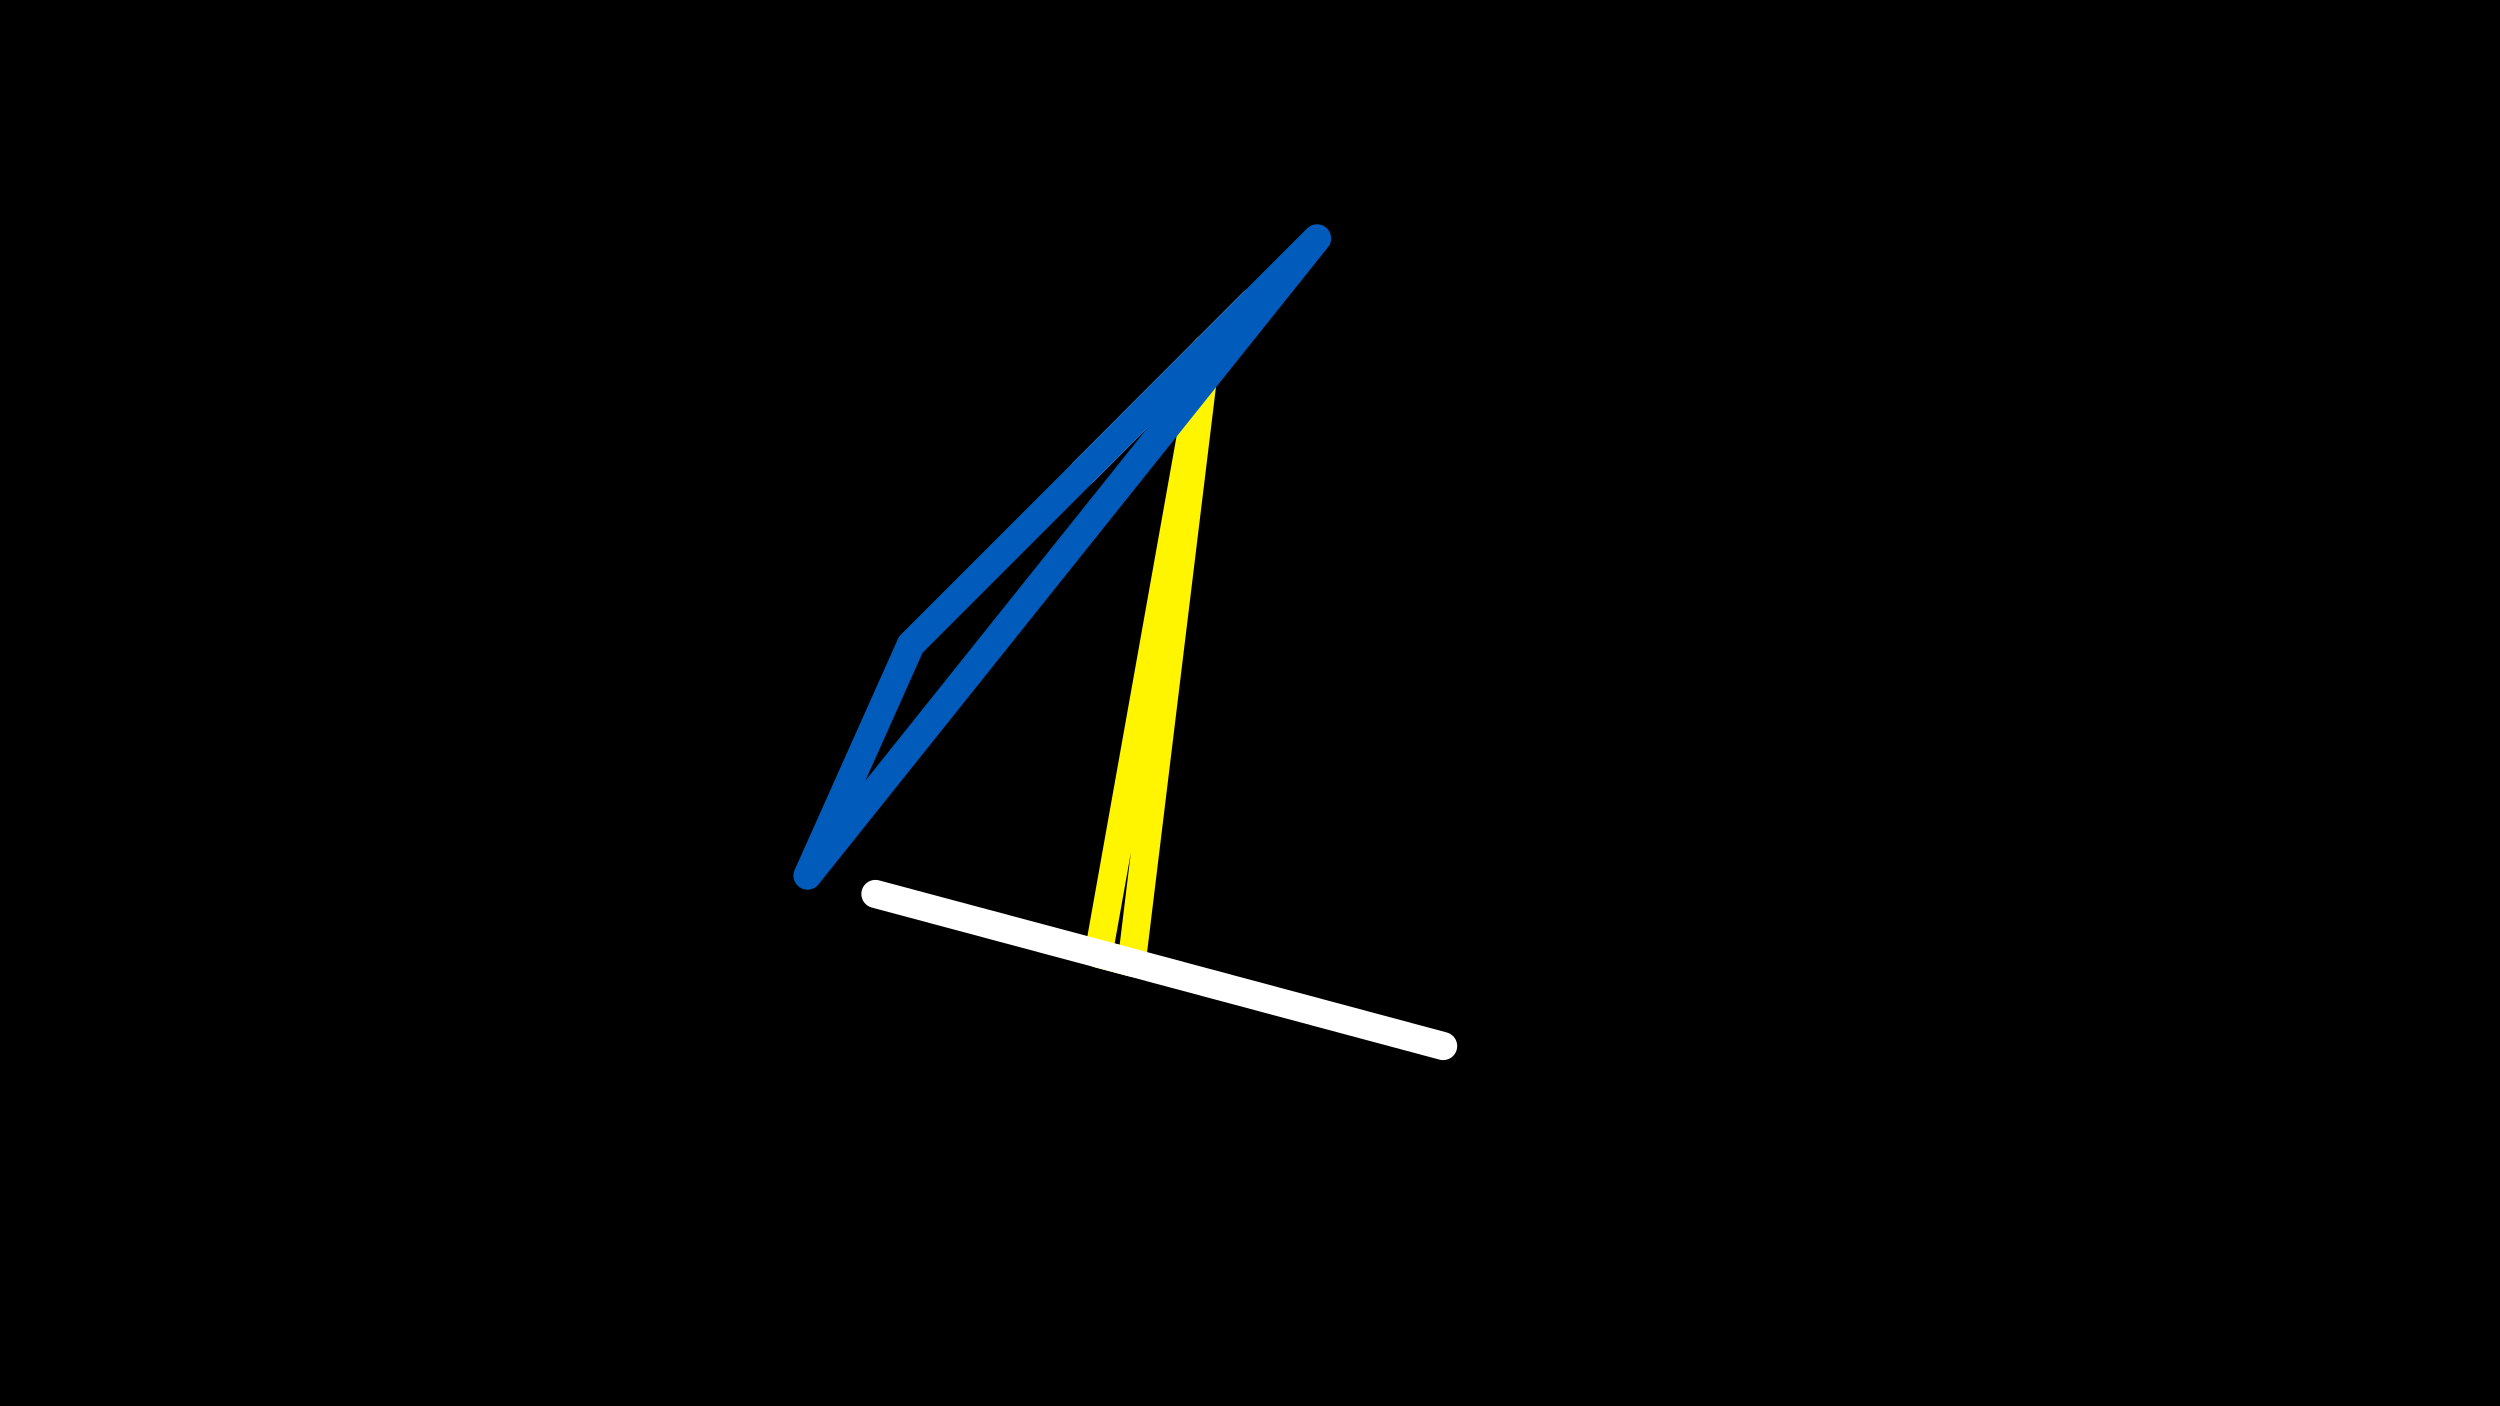<svg width="1200" height="675" viewBox="-500 -500 1200 675" xmlns="http://www.w3.org/2000/svg"><rect x="-500" y="-500" width="1200" height="675" fill="#333333" stroke="none"/><path d="M-500,-500H1200V675H-1200Z" fill="#000"/><style>path{stroke-width:13.5; stroke-linejoin:round}</style><path d="M43.2-38l35.9-294.6-51.8 290.4zZ" fill="none" stroke="#fff500"/><path d="M30.1-41.5l-109.9-29.4 272.5 73zZ" fill="none" stroke="#fff"/><path d="M101.5-355l-44 44.1-37.4 37.4zZ" fill="none" stroke="#c2e1ff"/><path d="M132.2-385.6l-195 195-49.6 110.9zZ" fill="none" stroke="#005bbb"/></svg>
